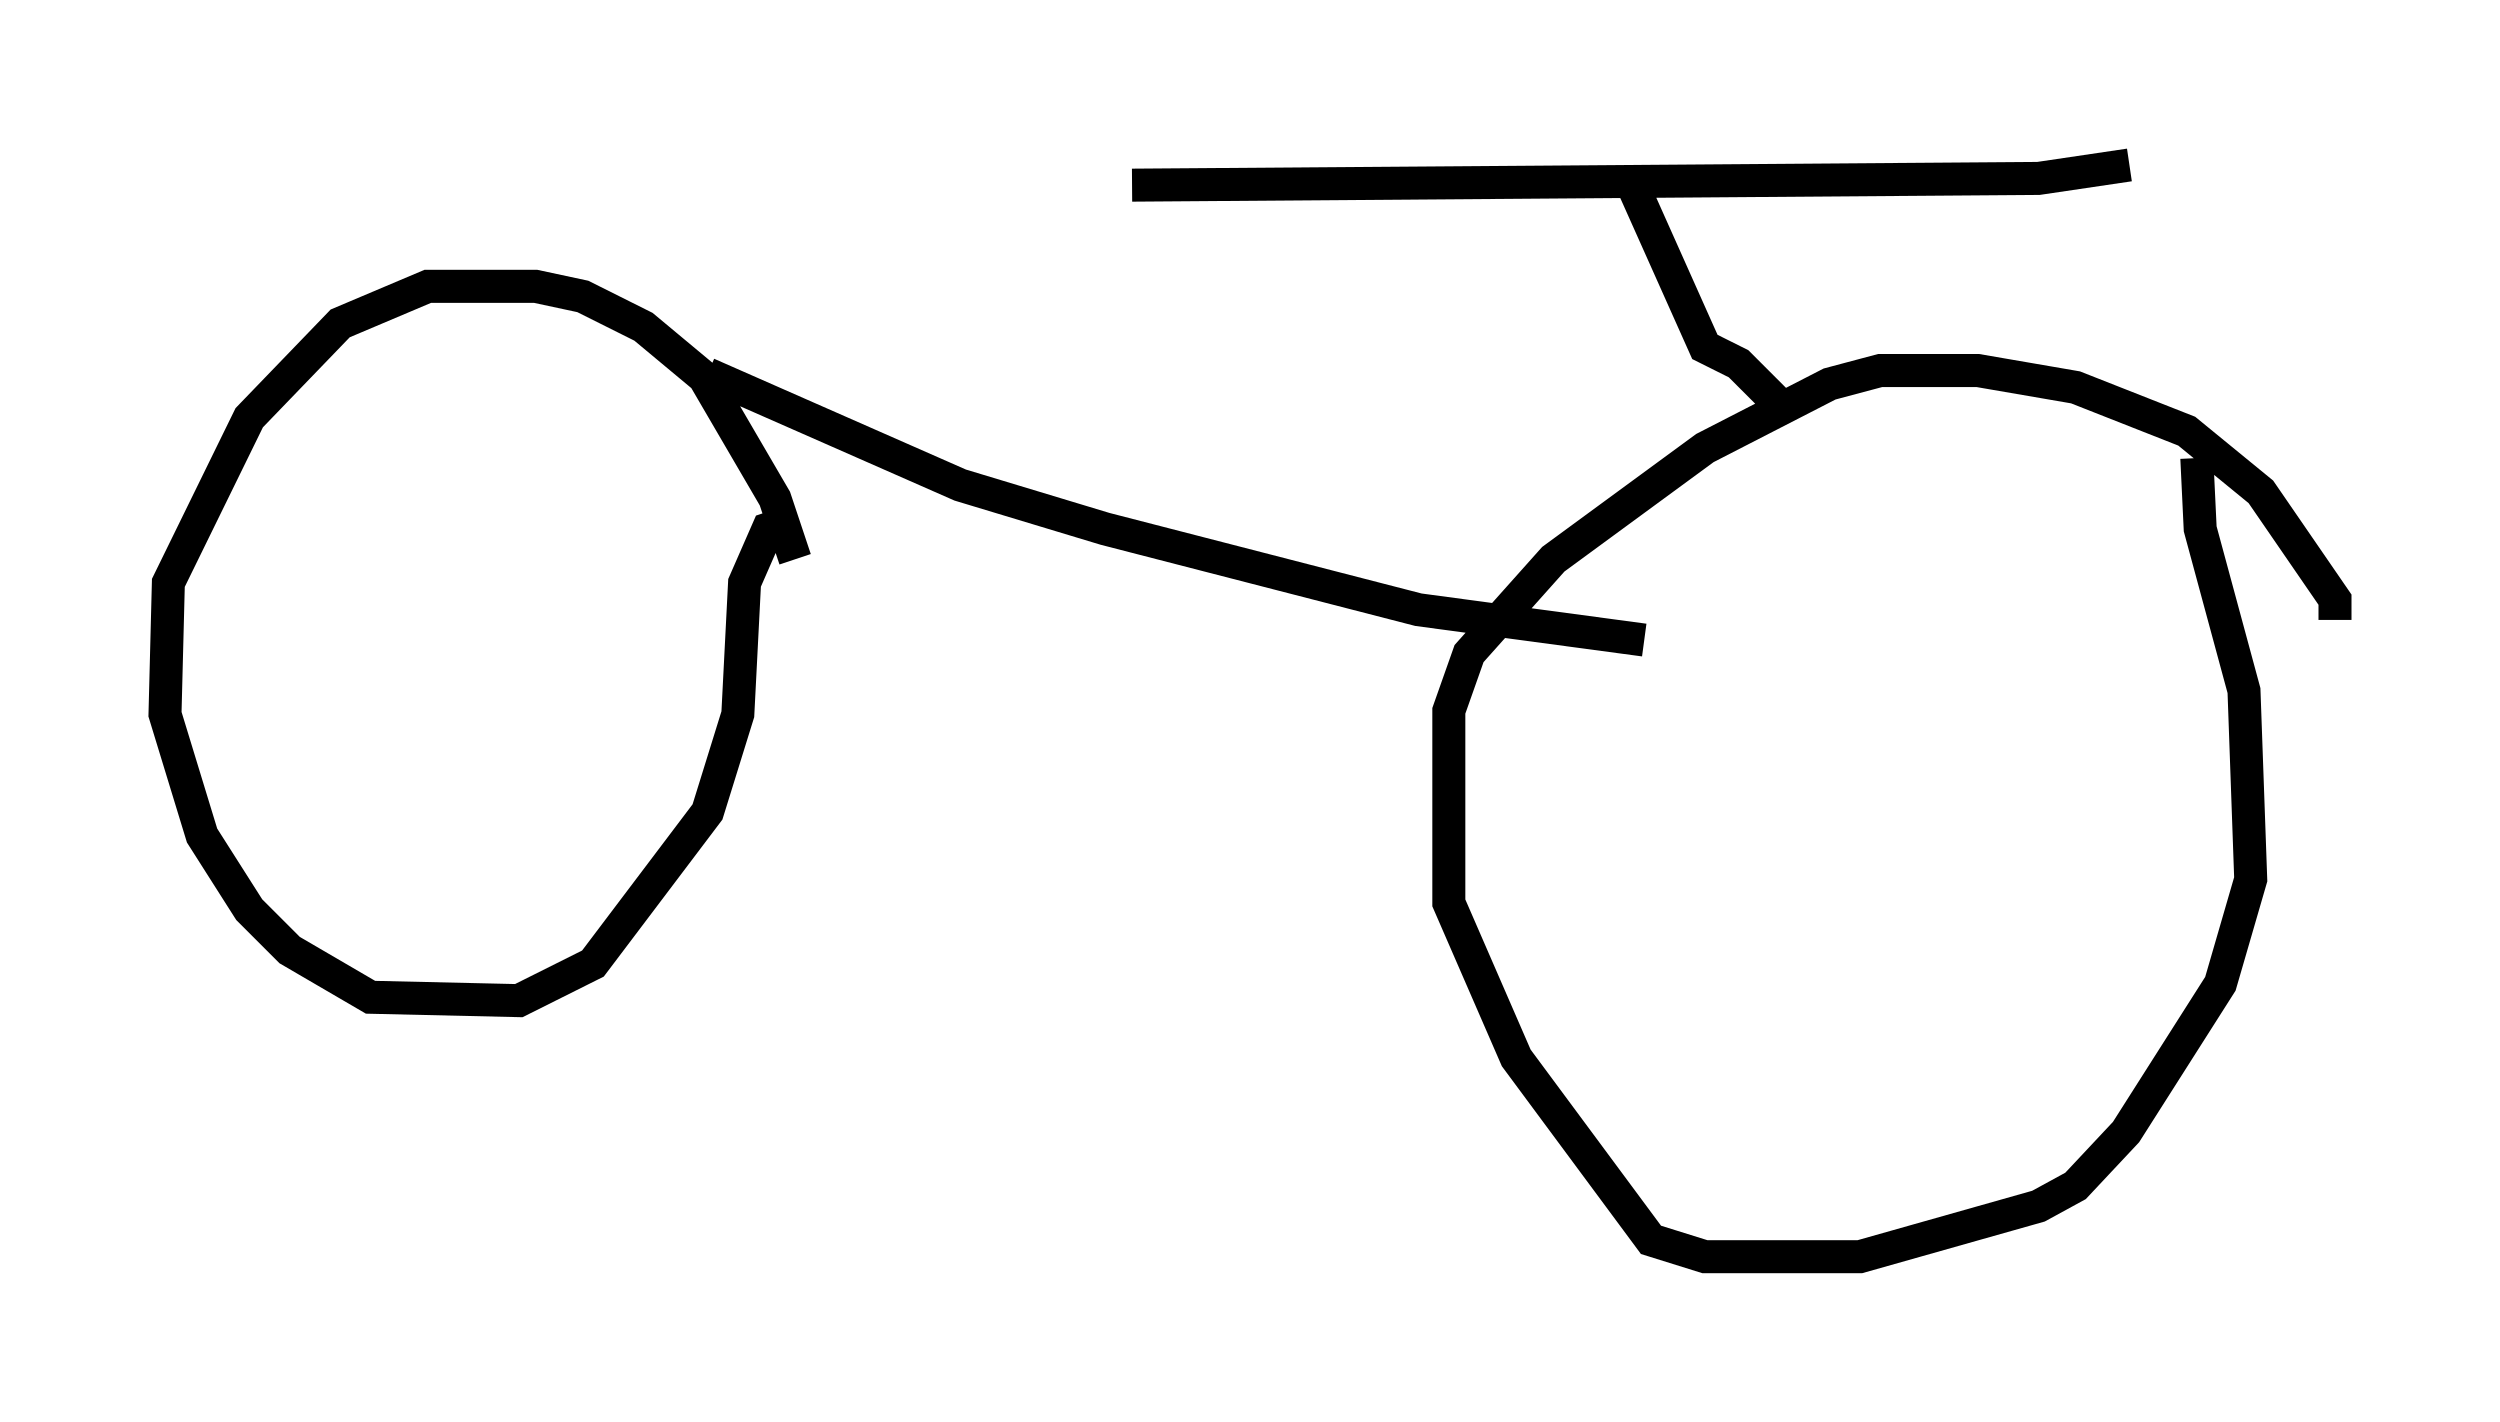 <?xml version="1.0" encoding="utf-8" ?>
<svg baseProfile="full" height="43.075" version="1.1" width="75.742" xmlns="http://www.w3.org/2000/svg" xmlns:ev="http://www.w3.org/2001/xml-events" xmlns:xlink="http://www.w3.org/1999/xlink"><defs /><rect fill="white" height="43.075" width="75.742" x="0" y="0" /><path d="M24.09, 19.904 m0.0, -2.96 l-0.613, -1.838 -2.144, -3.675 l-1.838, -1.531 -1.838, -0.919 l-1.429, -0.306 -3.267, 0.0 l-2.654, 1.123 -2.756, 2.858 l-2.45, 5.002 -0.102, 3.981 l1.123, 3.675 1.429, 2.246 l1.225, 1.225 2.45, 1.429 l4.492, 0.102 2.246, -1.123 l3.471, -4.594 0.919, -2.96 l0.204, -3.981 0.715, -1.633 l0.613, -0.204 m46.857, 2.96 l0.0, -0.613 -2.246, -3.267 l-2.246, -1.838 -3.369, -1.327 l-2.96, -0.51 -2.96, 0.0 l-1.531, 0.408 -3.777, 1.94 l-4.594, 3.369 -2.552, 2.858 l-0.613, 1.735 0.0, 5.819 l2.042, 4.696 4.083, 5.513 l1.633, 0.51 4.696, 0.0 l5.41, -1.531 1.123, -0.613 l1.531, -1.633 2.858, -4.492 l0.919, -3.165 -0.204, -5.717 l-1.327, -4.9 -0.102, -2.144 m-32.259, -8.269 l27.461, -0.204 2.756, -0.408 m-15.006, 0.715 l2.144, 4.798 1.021, 0.51 l1.123, 1.123 m-32.361, -0.817 l7.656, 3.369 4.39, 1.327 l9.494, 2.45 6.84, 0.919 " fill="none" stroke="black" stroke-width="1" /></svg>